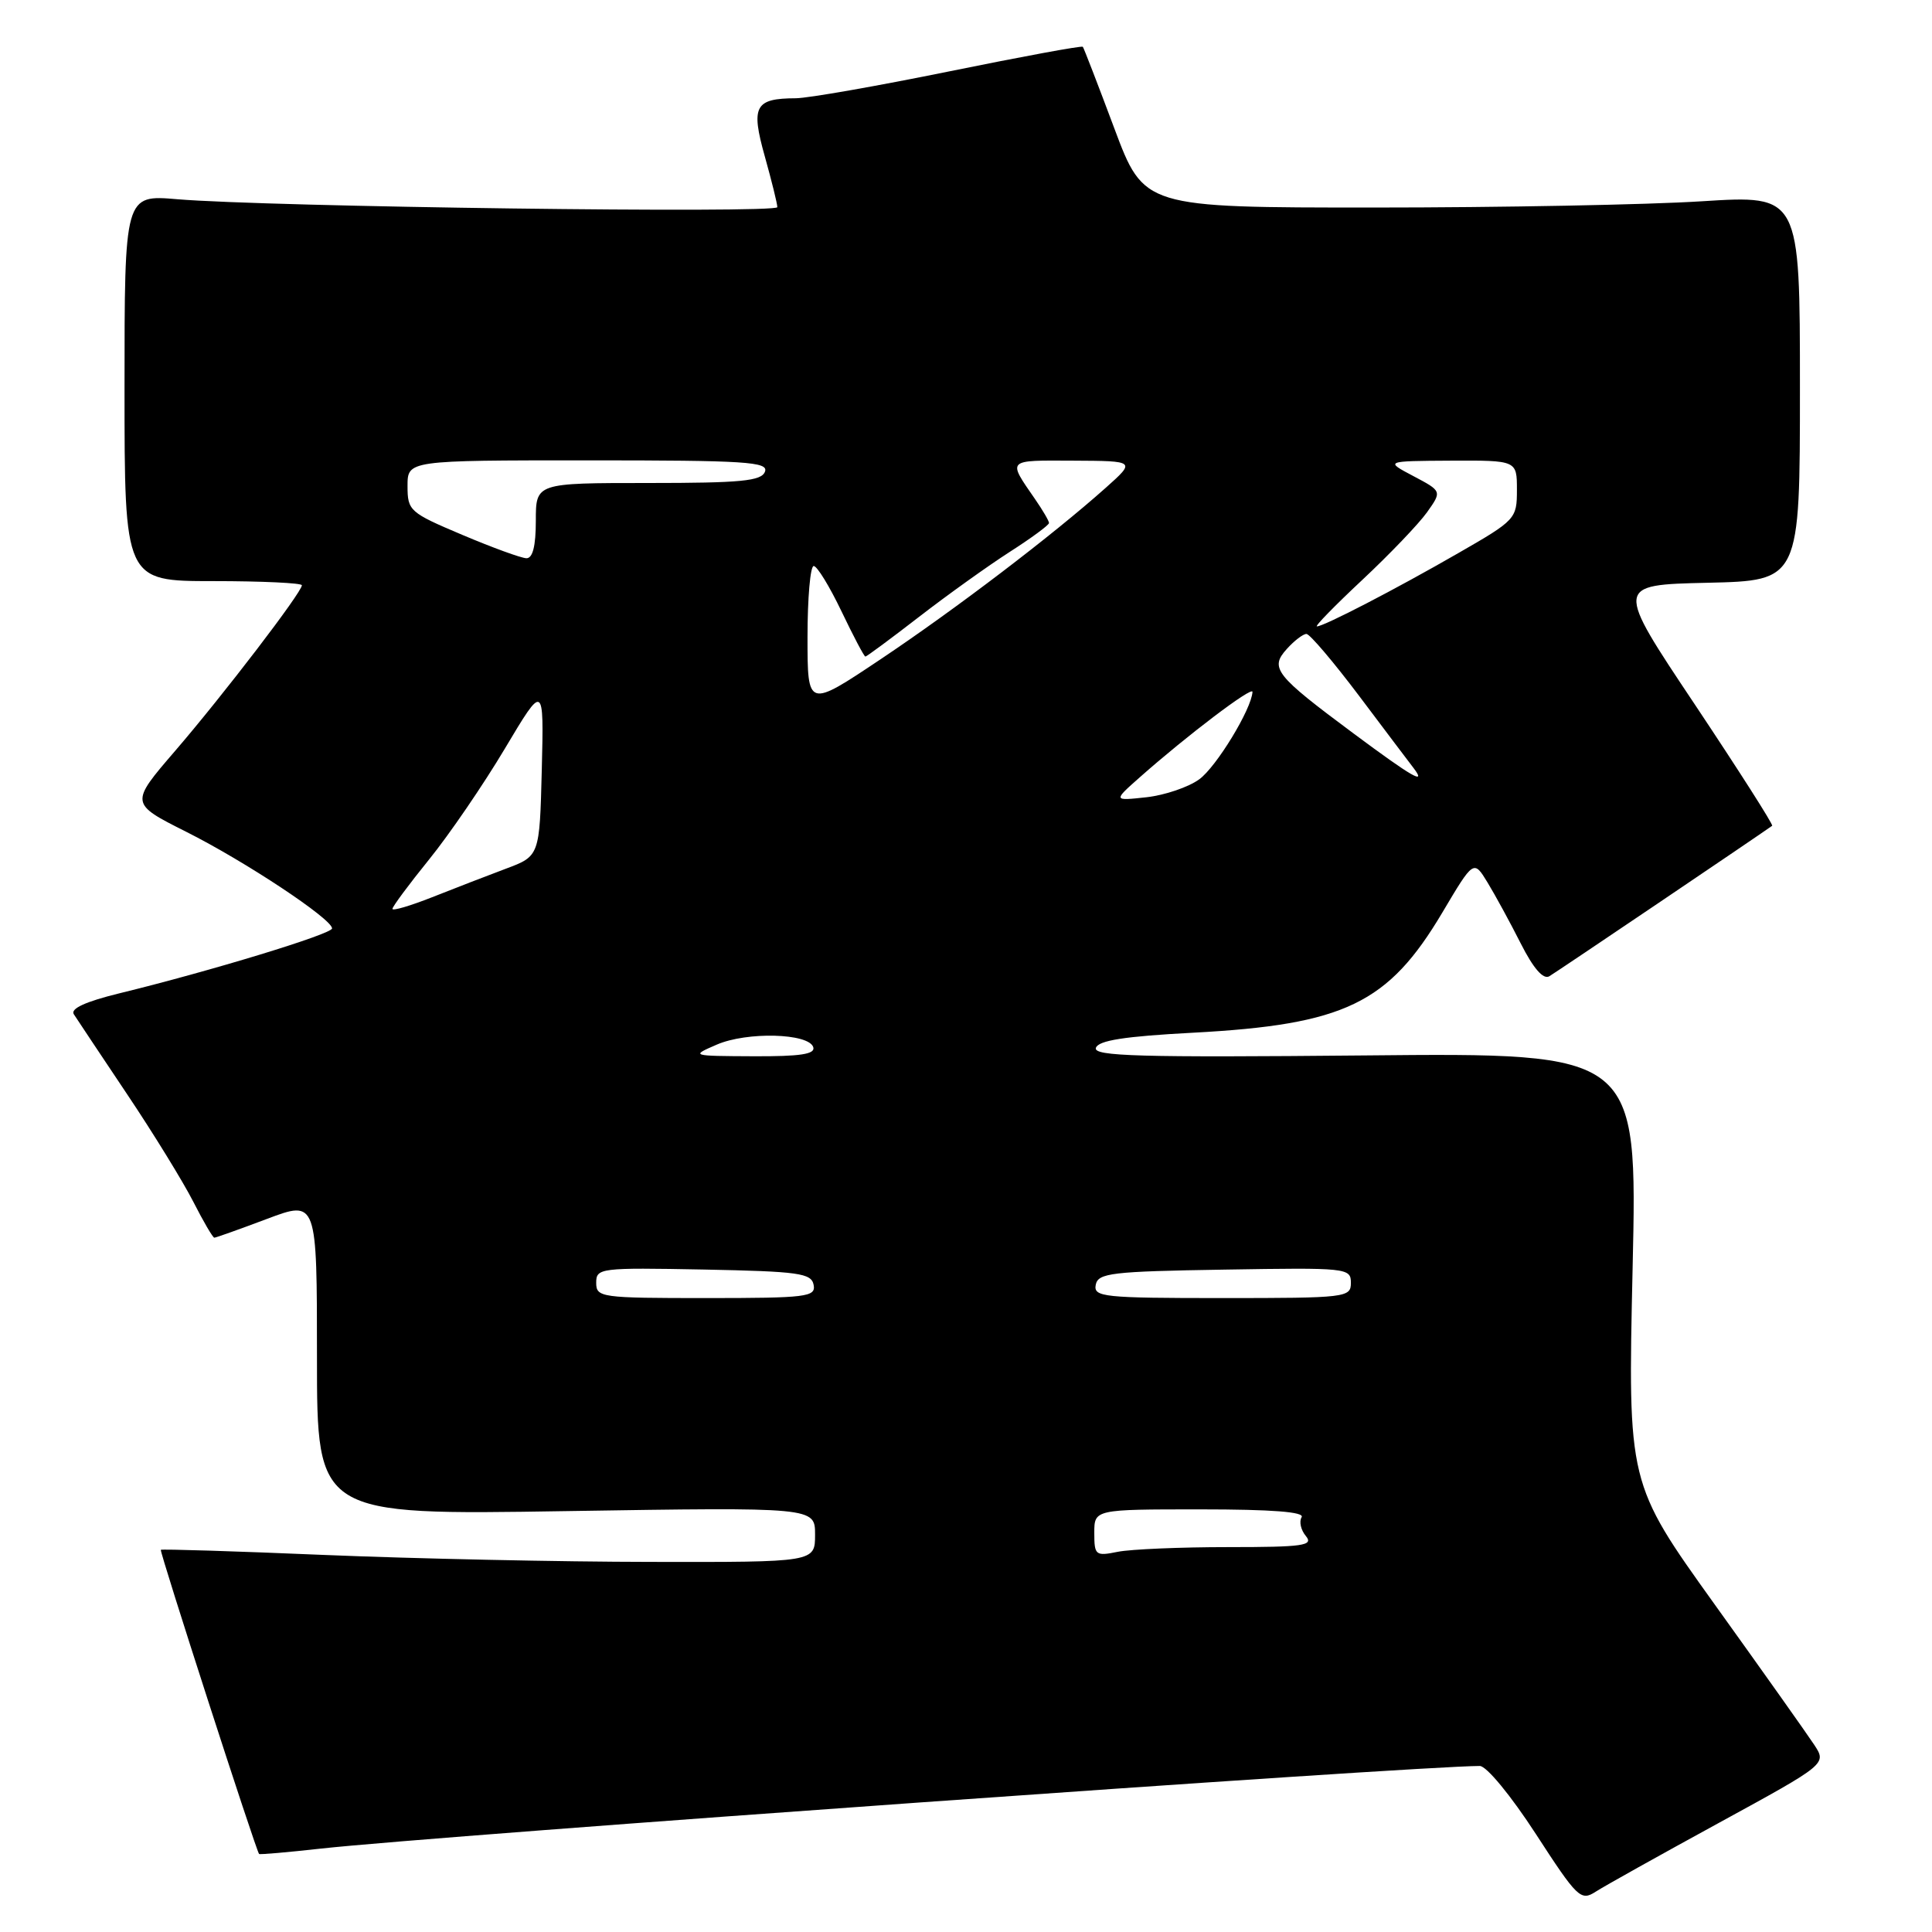 <?xml version="1.0" encoding="UTF-8" standalone="no"?>
<!DOCTYPE svg PUBLIC "-//W3C//DTD SVG 1.1//EN" "http://www.w3.org/Graphics/SVG/1.1/DTD/svg11.dtd" >
<svg xmlns="http://www.w3.org/2000/svg" xmlns:xlink="http://www.w3.org/1999/xlink" version="1.1" viewBox="0 0 256 256">
 <g >
 <path fill="currentColor"
d=" M 227.78 241.53 C 242.06 233.73 242.06 233.73 240.39 231.19 C 239.47 229.79 233.54 221.42 227.20 212.59 C 215.69 196.53 215.69 196.53 216.33 168.02 C 216.97 139.50 216.97 139.50 180.87 139.85 C 150.95 140.13 144.85 139.96 145.21 138.85 C 145.54 137.86 149.02 137.32 158.08 136.84 C 178.17 135.77 183.95 132.98 191.11 120.93 C 195.27 113.92 195.27 113.92 197.11 116.94 C 198.12 118.60 200.10 122.23 201.51 125.02 C 203.18 128.32 204.49 129.83 205.29 129.36 C 206.20 128.83 232.98 110.74 234.82 109.42 C 235.00 109.29 230.38 102.06 224.57 93.34 C 213.99 77.50 213.99 77.50 226.24 77.22 C 238.50 76.94 238.50 76.94 238.50 51.40 C 238.50 25.85 238.50 25.85 225.50 26.67 C 218.35 27.13 198.79 27.50 182.04 27.50 C 151.58 27.50 151.58 27.50 147.65 17.00 C 145.49 11.22 143.61 6.36 143.48 6.20 C 143.34 6.03 135.40 7.50 125.82 9.45 C 116.24 11.40 107.08 13.01 105.45 13.02 C 100.02 13.04 99.47 14.06 101.34 20.72 C 102.25 23.97 103.00 27.00 103.00 27.45 C 103.00 28.30 35.50 27.41 23.50 26.40 C 16.50 25.80 16.50 25.80 16.50 51.40 C 16.50 77.00 16.50 77.00 28.25 77.00 C 34.71 77.00 40.00 77.25 40.00 77.55 C 40.00 78.48 29.59 92.08 23.22 99.48 C 17.21 106.46 17.21 106.46 24.66 110.21 C 32.46 114.12 44.00 121.77 44.00 123.02 C 44.00 123.76 27.91 128.67 15.78 131.63 C 11.34 132.72 9.30 133.65 9.78 134.39 C 10.17 135.00 13.36 139.78 16.85 145.00 C 20.35 150.22 24.29 156.64 25.62 159.25 C 26.95 161.86 28.20 164.00 28.40 164.00 C 28.60 164.00 31.74 162.88 35.38 161.51 C 42.00 159.02 42.00 159.02 42.00 179.89 C 42.00 200.76 42.00 200.76 75.00 200.23 C 108.00 199.71 108.00 199.71 108.00 203.35 C 108.00 207.00 108.00 207.00 86.25 206.96 C 74.29 206.95 54.83 206.53 43.01 206.04 C 31.19 205.54 21.43 205.24 21.31 205.36 C 21.11 205.56 33.94 245.27 34.33 245.66 C 34.42 245.76 38.10 245.44 42.50 244.95 C 57.99 243.24 187.44 234.01 196.08 234.00 C 196.97 234.00 200.20 237.92 203.50 243.00 C 209.00 251.48 209.46 251.93 211.42 250.67 C 212.56 249.93 219.93 245.82 227.78 241.53 Z  M 145.00 203.12 C 145.00 200.00 145.00 200.00 159.06 200.00 C 168.57 200.00 172.91 200.34 172.47 201.04 C 172.12 201.62 172.37 202.74 173.04 203.54 C 174.08 204.80 172.70 205.00 162.75 205.00 C 156.42 205.00 149.84 205.28 148.12 205.62 C 145.16 206.22 145.00 206.09 145.00 203.12 Z  M 79.00 169.97 C 79.00 168.02 79.51 167.96 93.24 168.22 C 105.87 168.47 107.51 168.70 107.81 170.25 C 108.12 171.85 106.91 172.00 93.57 172.00 C 79.60 172.00 79.00 171.92 79.00 169.97 Z  M 145.19 170.25 C 145.49 168.68 147.24 168.47 162.26 168.23 C 178.49 167.96 179.00 168.01 179.00 169.98 C 179.00 171.93 178.40 172.00 161.93 172.00 C 146.21 172.00 144.88 171.86 145.19 170.25 Z  M 94.97 138.42 C 98.97 136.68 107.15 136.90 107.76 138.75 C 108.06 139.68 106.07 139.99 99.83 139.96 C 91.53 139.92 91.51 139.92 94.97 138.42 Z  M 52.00 120.43 C 52.00 120.13 54.19 117.18 56.86 113.88 C 59.54 110.57 64.06 103.96 66.90 99.19 C 72.07 90.52 72.07 90.52 71.79 101.98 C 71.50 113.44 71.50 113.44 67.00 115.12 C 64.53 116.05 60.14 117.74 57.25 118.89 C 54.36 120.03 52.00 120.73 52.00 120.43 Z  M 151.00 103.02 C 157.26 97.47 166.00 90.85 165.96 91.68 C 165.84 93.95 161.18 101.61 158.91 103.26 C 157.49 104.30 154.34 105.37 151.91 105.64 C 147.50 106.12 147.50 106.12 151.00 103.02 Z  M 179.34 97.18 C 168.94 89.45 168.21 88.53 170.52 85.98 C 171.50 84.89 172.67 84.00 173.11 84.00 C 173.55 84.00 176.70 87.71 180.12 92.25 C 183.53 96.79 186.76 101.06 187.29 101.75 C 189.09 104.10 187.17 103.00 179.34 97.18 Z  M 107.00 84.41 C 107.00 79.24 107.37 75.00 107.82 75.00 C 108.27 75.00 109.92 77.70 111.50 81.00 C 113.08 84.30 114.50 87.00 114.67 87.00 C 114.83 87.00 118.04 84.63 121.80 81.72 C 125.55 78.82 130.96 74.95 133.81 73.12 C 136.67 71.29 139.00 69.57 139.00 69.30 C 139.00 69.03 138.17 67.61 137.16 66.15 C 133.48 60.82 133.30 61.00 142.19 61.04 C 150.50 61.08 150.50 61.08 146.50 64.65 C 139.41 70.97 126.63 80.70 116.69 87.35 C 107.00 93.83 107.00 93.83 107.00 84.41 Z  M 180.50 76.85 C 184.12 73.46 187.98 69.43 189.08 67.89 C 191.07 65.09 191.07 65.09 187.29 63.09 C 183.50 61.09 183.50 61.09 192.25 61.04 C 201.00 61.00 201.00 61.00 201.00 64.91 C 201.00 68.74 200.84 68.92 193.25 73.28 C 184.88 78.10 175.41 83.00 174.50 83.00 C 174.18 83.00 176.89 80.23 180.50 76.85 Z  M 61.25 70.87 C 54.27 67.92 54.00 67.68 54.00 64.40 C 54.00 61.00 54.00 61.00 77.97 61.00 C 98.86 61.00 101.86 61.19 101.36 62.50 C 100.89 63.74 98.21 64.00 85.89 64.00 C 71.00 64.00 71.00 64.00 71.00 69.00 C 71.00 72.35 70.59 73.99 69.75 73.97 C 69.06 73.95 65.24 72.56 61.25 70.87 Z "/>
</g>
</svg>